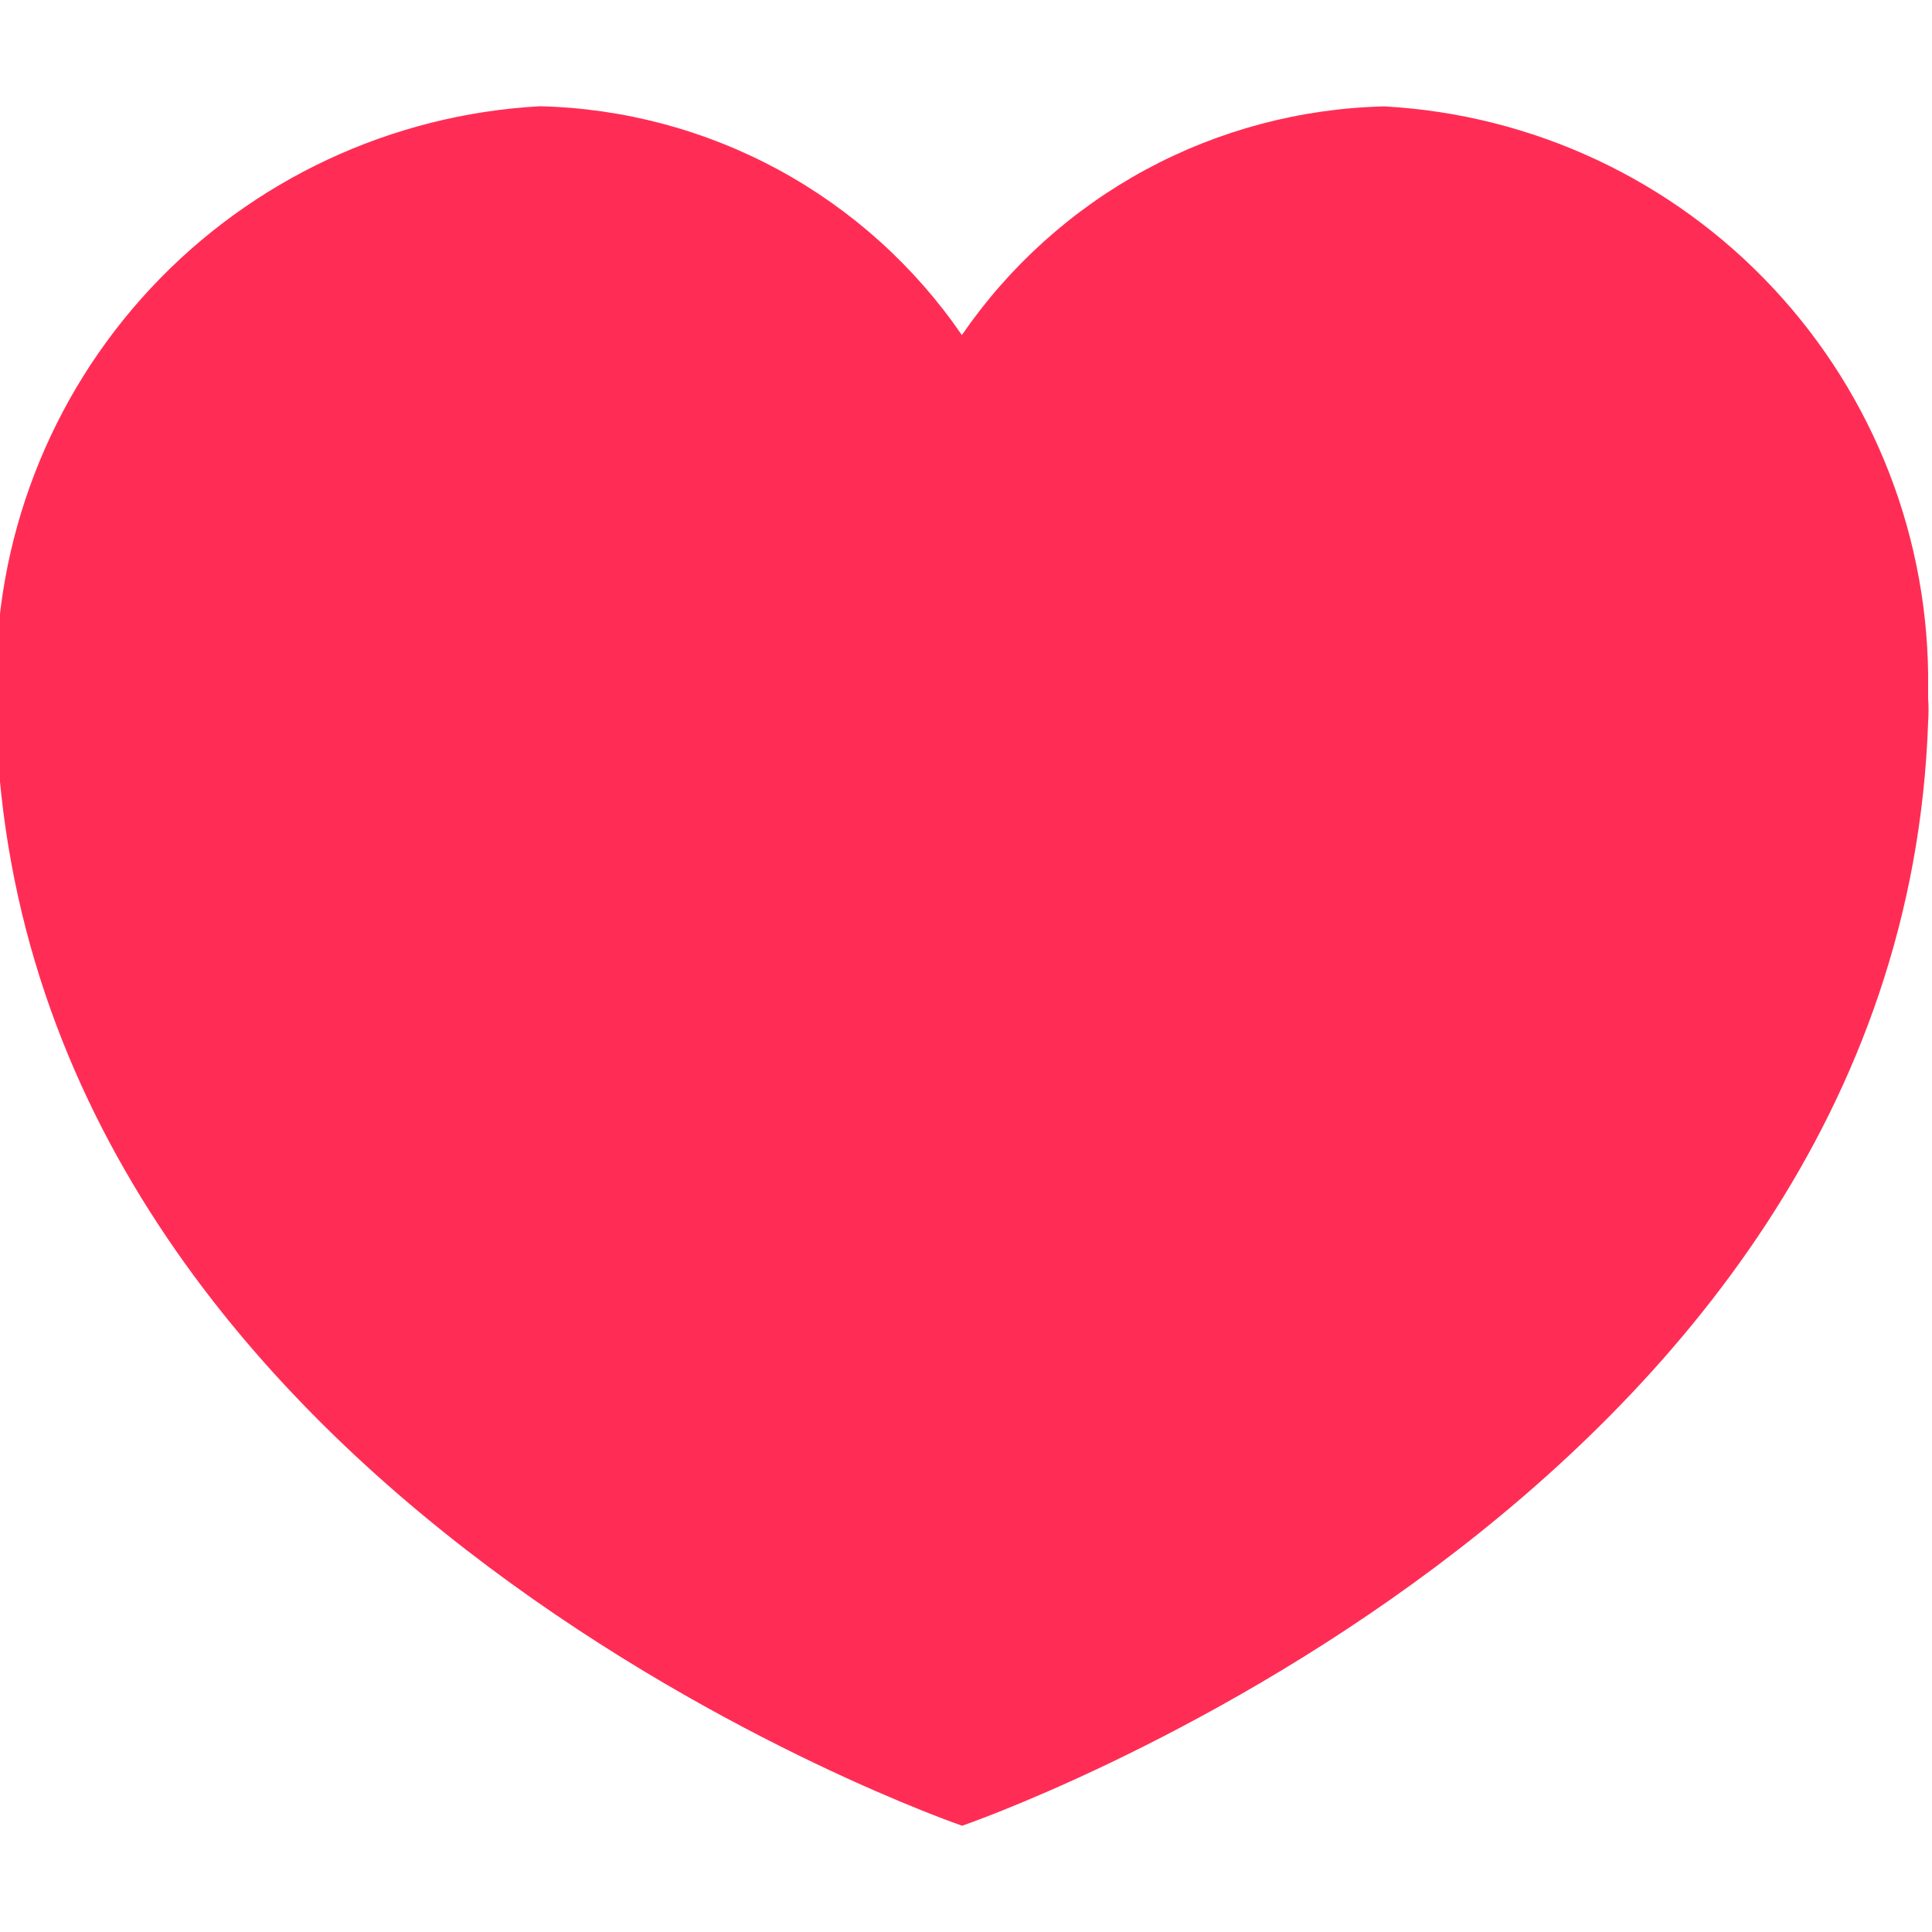 <svg width="14" height="14" viewBox="0 0 14 14" fill="none" xmlns="http://www.w3.org/2000/svg">
<g clip-path="url(#clip0_1_432)">
<path d="M10.032 0.771C9.427 0.785 8.834 0.942 8.301 1.23C7.769 1.518 7.313 1.929 6.97 2.428C6.628 1.929 6.173 1.519 5.641 1.23C5.109 0.942 4.517 0.784 3.912 0.77C2.838 0.829 1.828 1.301 1.093 2.088C0.359 2.874 -0.043 3.914 -0.028 4.99V5.06C-0.033 5.117 -0.033 5.173 -0.028 5.23C0.162 10.9 6.972 13.23 6.972 13.23C6.972 13.23 13.779 10.9 13.972 5.23C13.976 5.173 13.976 5.117 13.972 5.06V4.99C13.986 3.914 13.584 2.875 12.85 2.089C12.116 1.302 11.106 0.83 10.032 0.771Z" fill="#FF2D55"/>
</g>
<defs>
<clipPath id="clip0_1_432">
<rect width="14" height="14" fill="white"/>
</clipPath>
</defs>
</svg>
